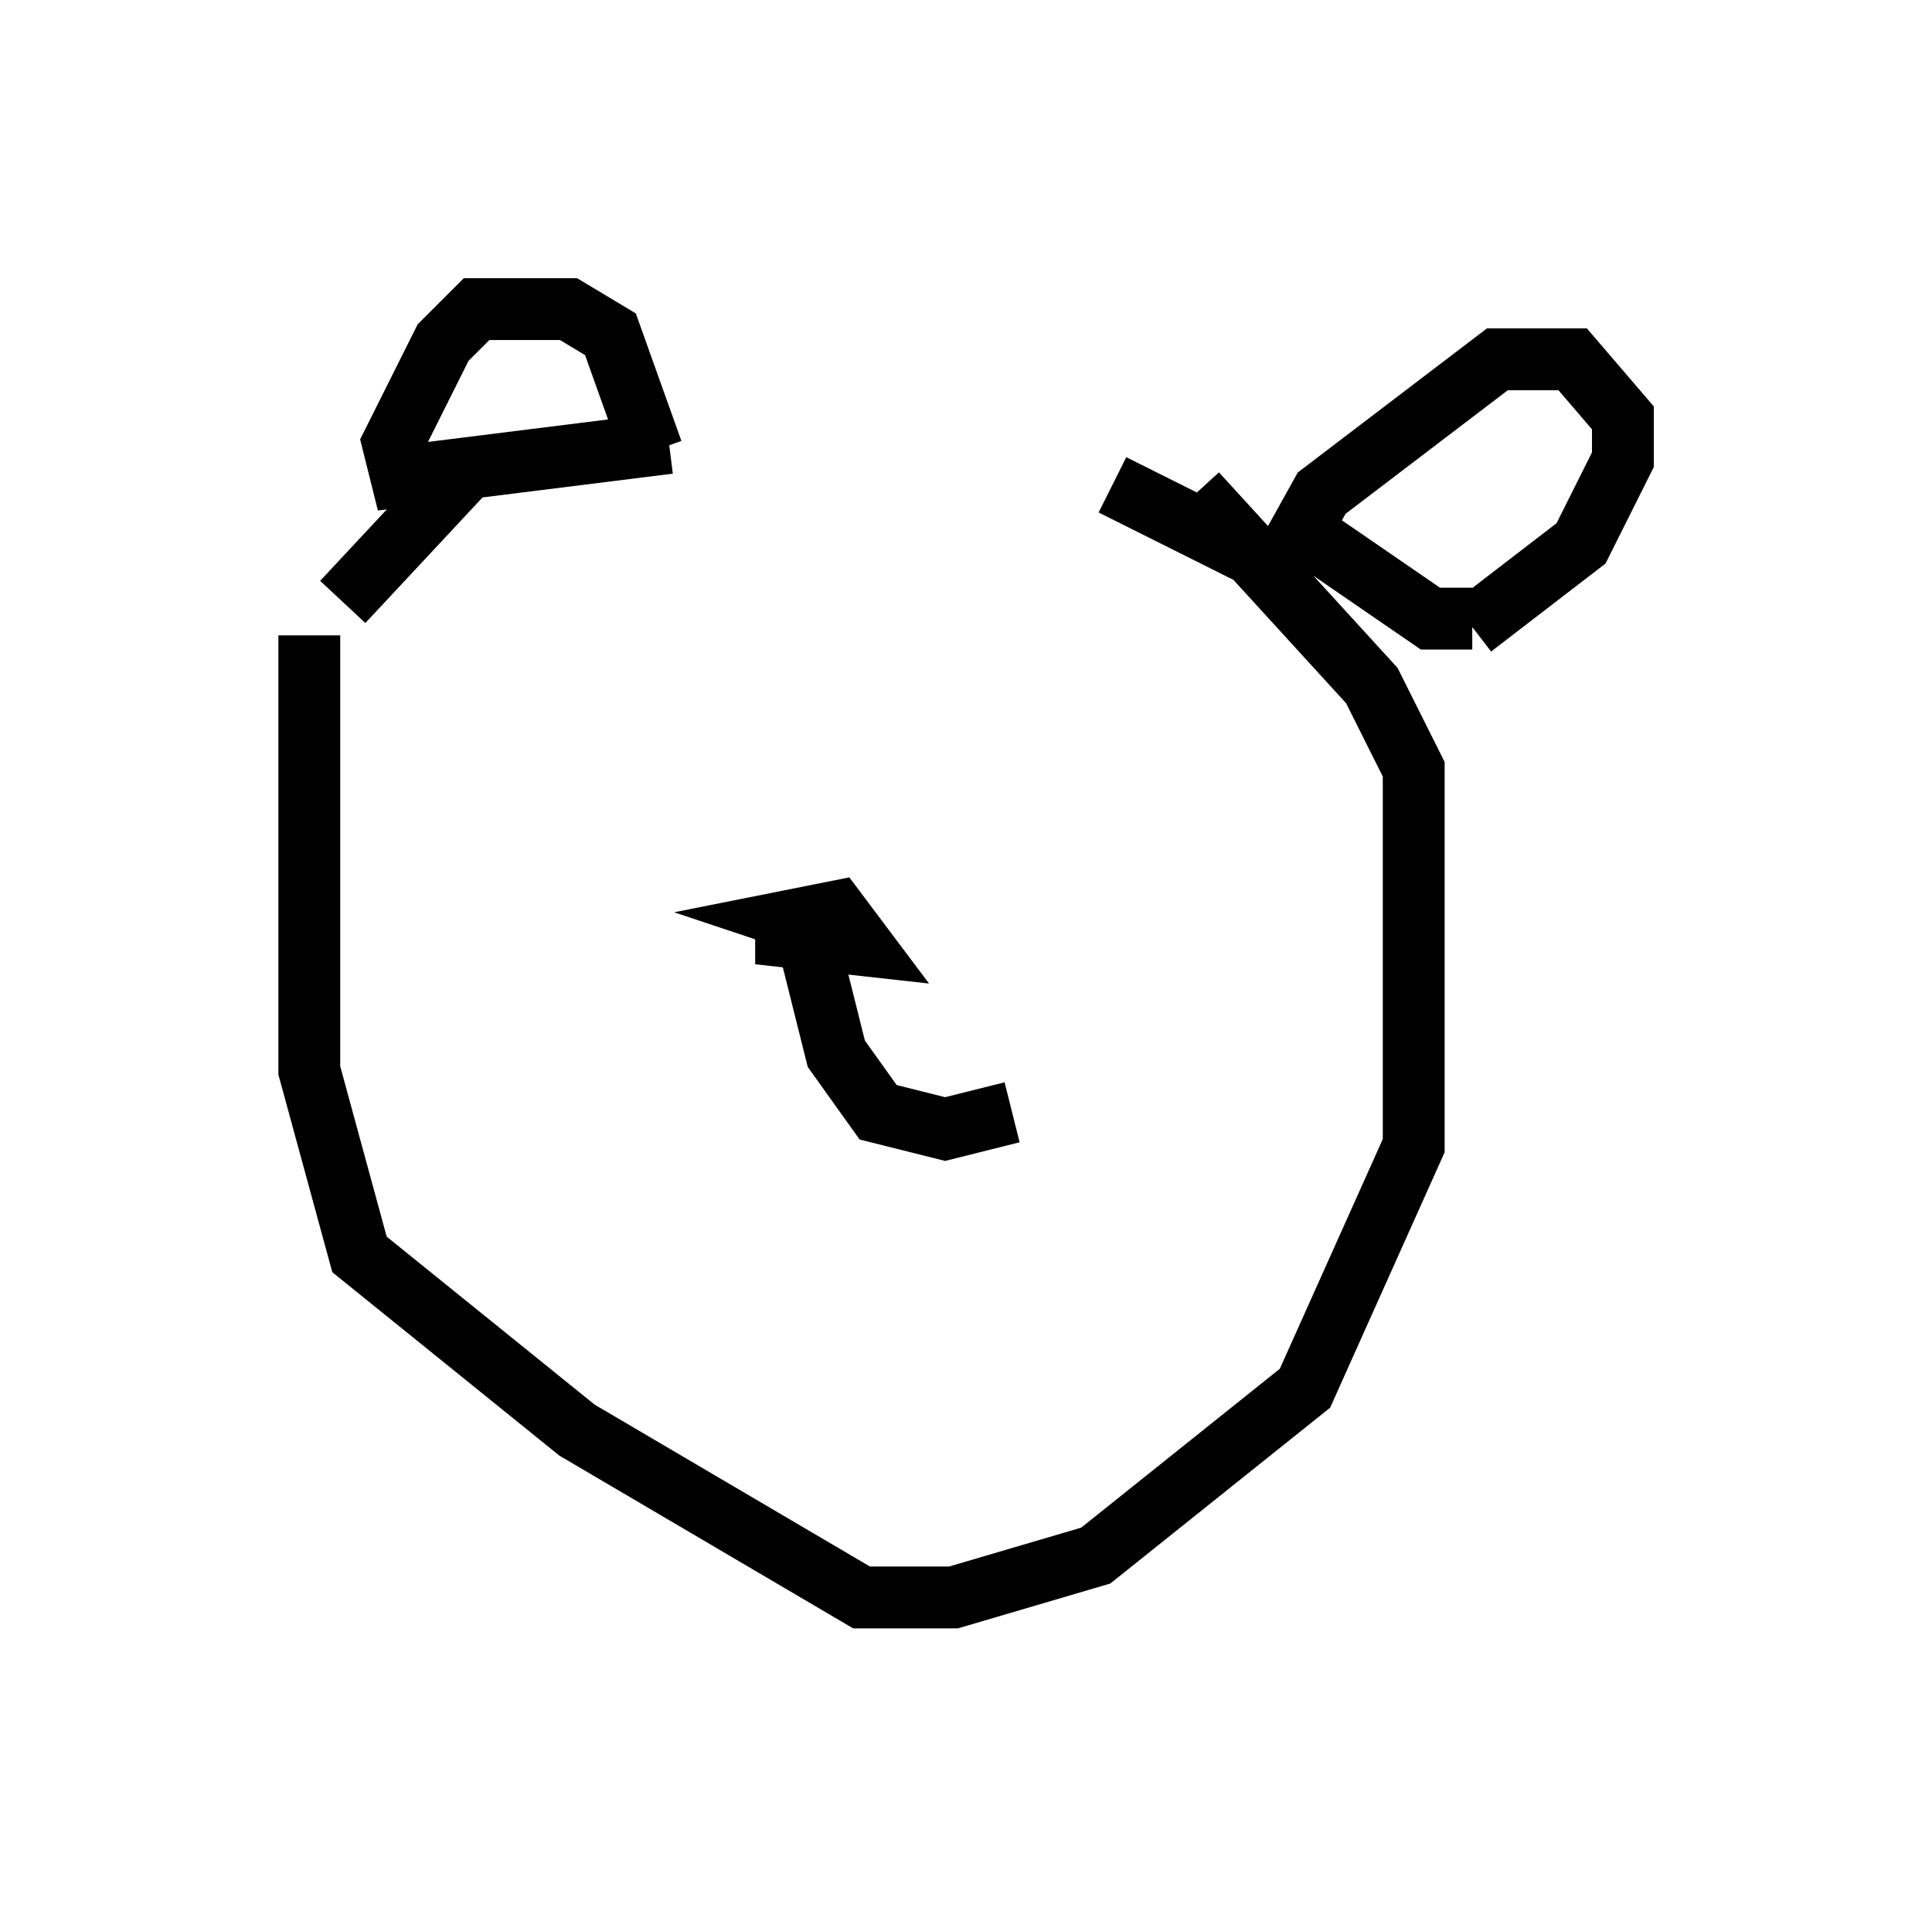 <?xml version="1.0" encoding="utf-8" ?>
<svg baseProfile="full" height="30.839" version="1.1" width="31.245" xmlns="http://www.w3.org/2000/svg" xmlns:ev="http://www.w3.org/2001/xml-events" xmlns:xlink="http://www.w3.org/1999/xlink"><defs /><rect fill="white" height="30.839" width="31.245" x="0" y="0" /><path d="M10.413, 7.436 m7.578, 0.406 l2.706, 1.353 0.677, -1.218 l2.842, -2.165 1.218, 0.0 l0.812, 0.947 0.0, 0.677 l-0.677, 1.353 -1.759, 1.353 m-13.261, -2.842 l-0.677, -1.894 -0.677, -0.406 l-1.488, 0.0 -0.541, 0.541 l-0.812, 1.624 0.135, 0.541 l4.33, -0.541 m10.149, 1.353 l2.165, 1.488 0.677, 0.0 m-16.373, -2.3 l-1.894, 2.03 m-0.541, 0.541 l0.0, 7.036 0.812, 2.977 l3.518, 2.842 4.601, 2.706 l1.488, 0.0 2.3, -0.677 l3.383, -2.706 1.759, -3.924 l0.0, -6.089 -0.677, -1.353 l-2.842, -3.112 m-6.631, 6.631 l0.0, 0.541 1.218, 0.135 l-0.406, -0.541 -0.677, 0.135 l0.812, 0.271 -0.541, -0.135 m0.0, 0.406 l0.406, 1.624 0.677, 0.947 l1.083, 0.271 1.083, -0.271 " fill="none" stroke="black" stroke-width="1" /></svg>